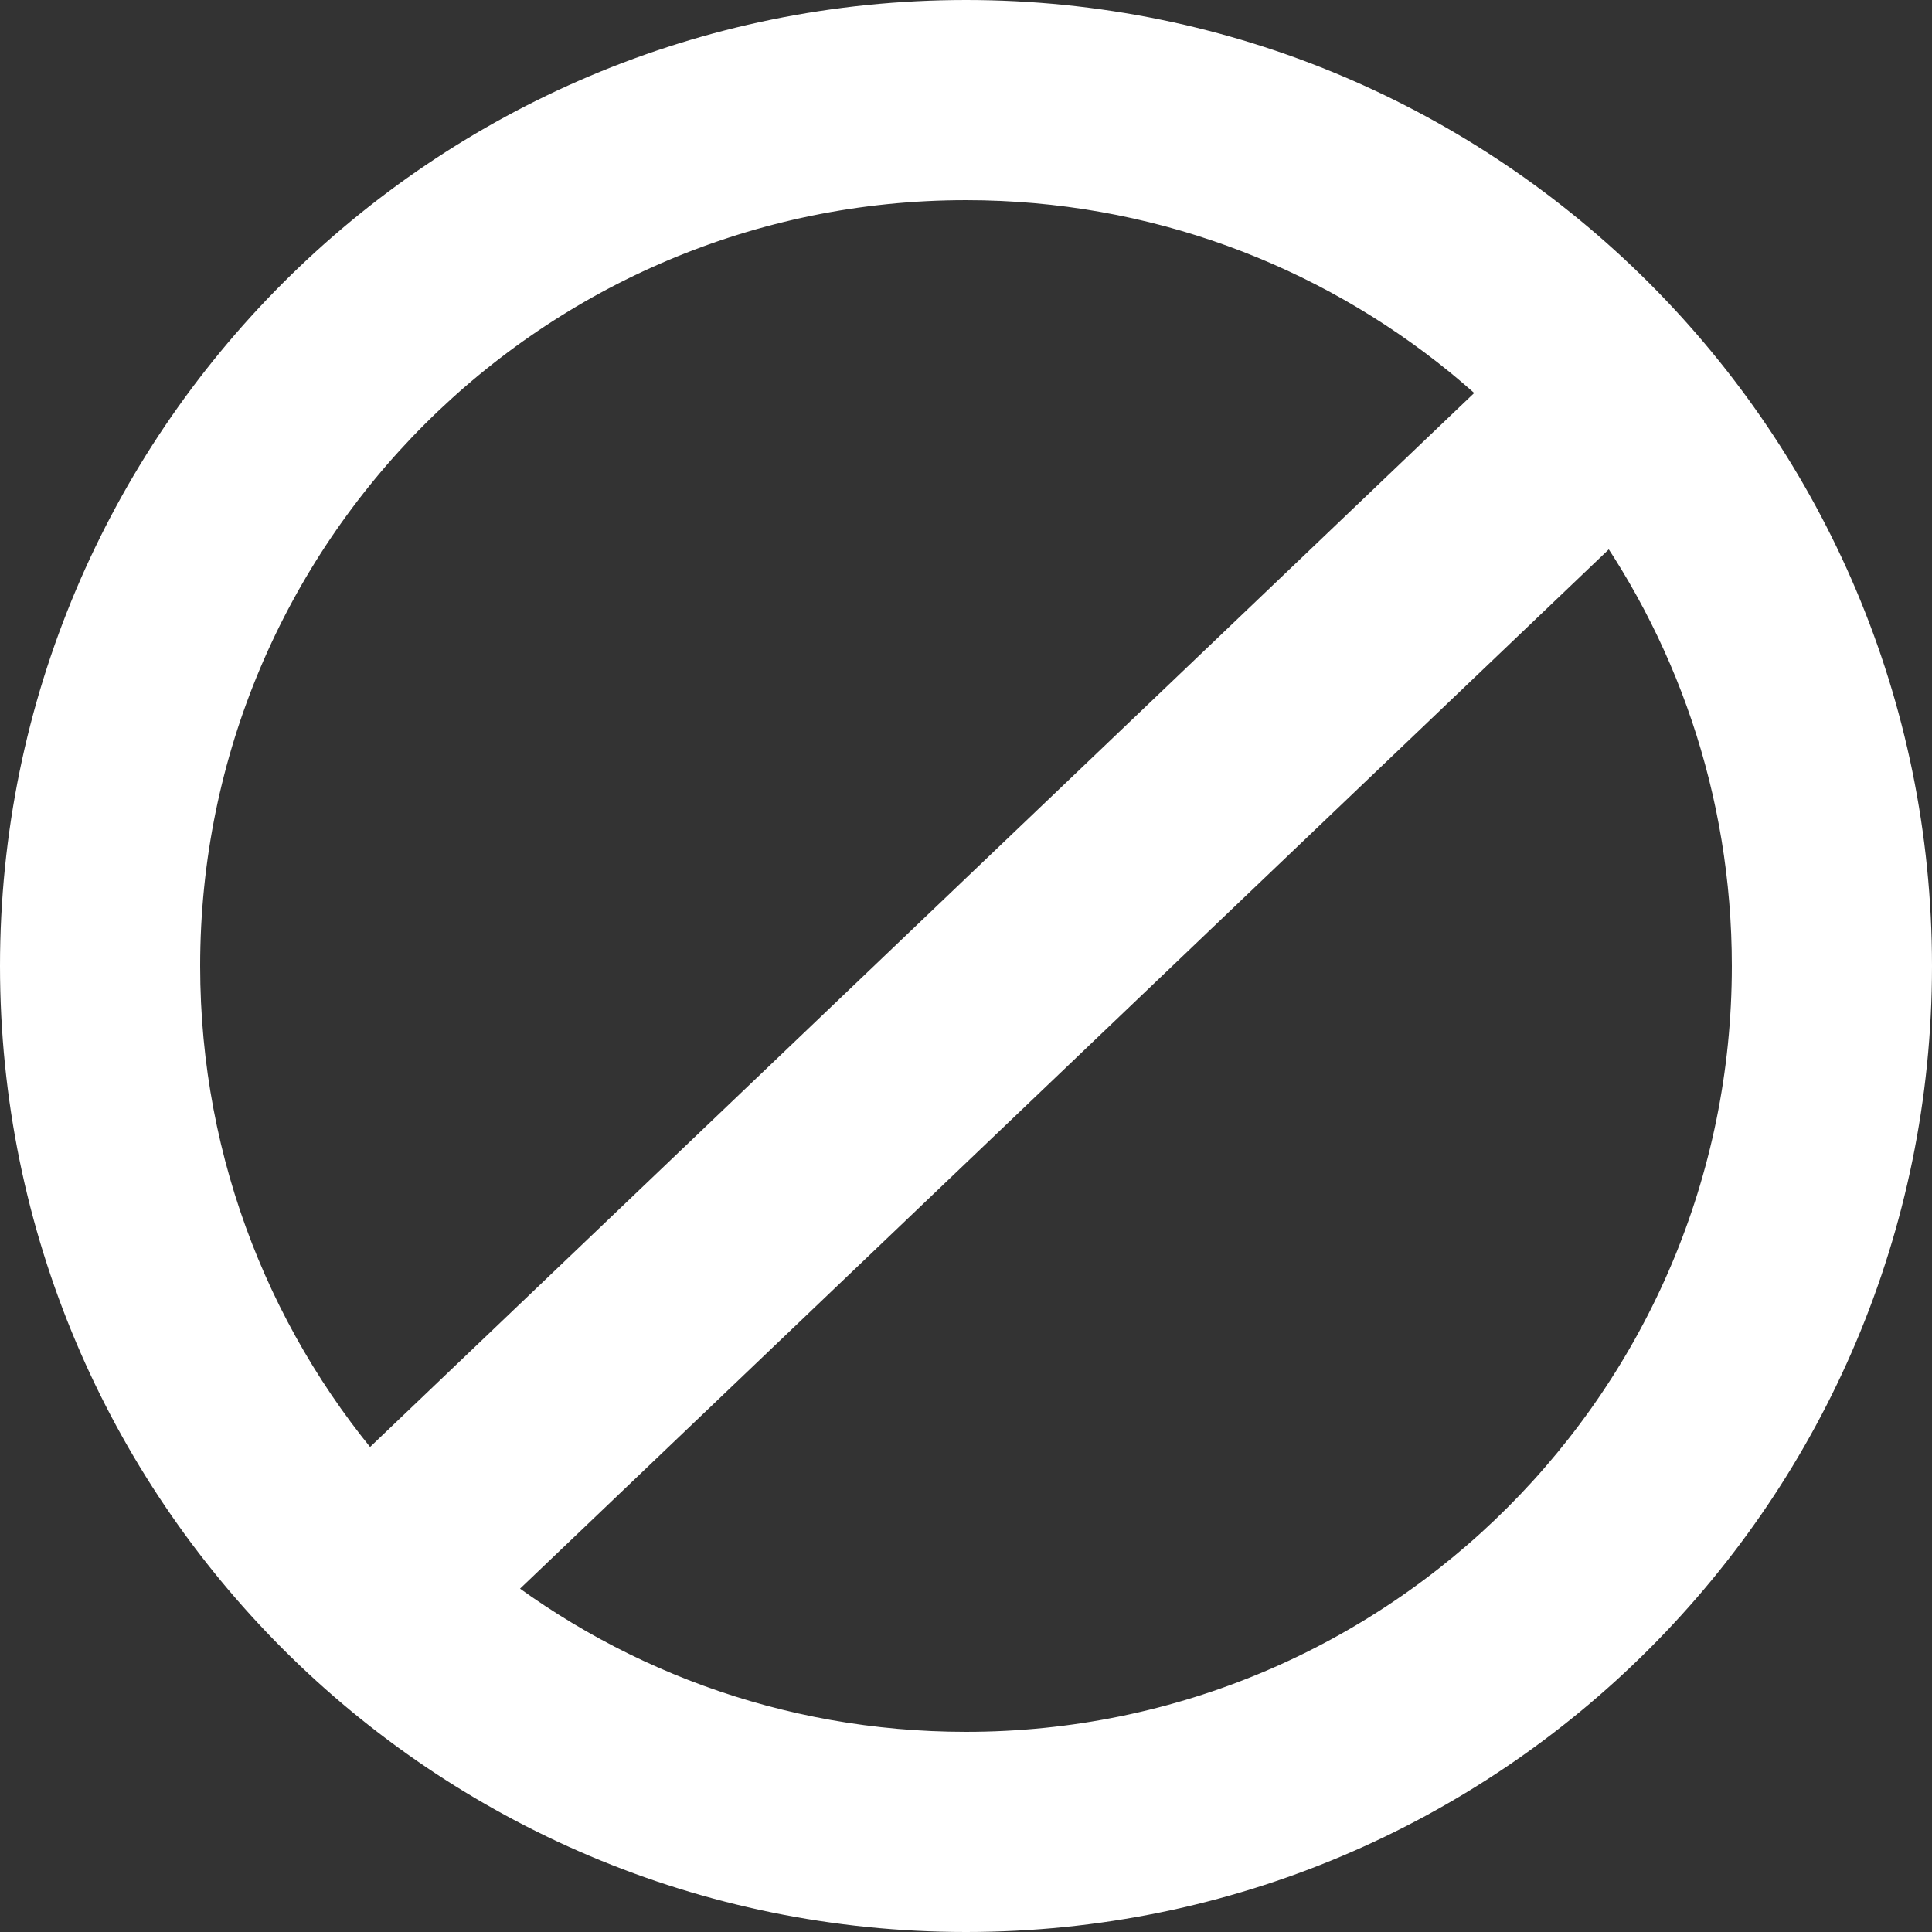 <?xml version="1.0" encoding="utf-8"?>
<!-- Generator: Adobe Illustrator 24.2.0, SVG Export Plug-In . SVG Version: 6.00 Build 0)  -->
<svg version="1.1" id="Layer_1" fill="#fff" height="1000" width="1000"  xmlns="http://www.w3.org/2000/svg" xmlns:xlink="http://www.w3.org/1999/xlink" x="0px" y="0px"
	 viewBox="0 0 1027 1027" style="enable-background:new 0 0 1027 1027;" xml:space="preserve">
<rect x="0" y="0" width="1027" height="1027" fill="#333333" stroke="none"/>
<style type="text/css">
	.st0{stroke:#fff;stroke-width:47;stroke-miterlimit:10;}
</style>
<g>
	<path class="st0" d="M513.5,23.5c-270.6,0-490,219.4-490,490s219.4,490,490,490s490-219.4,490-490S784.1,23.5,513.5,23.5z
		 M82.9,513.5c0-237.8,192.8-430.6,430.6-430.6c103.2,0,197.9,36.3,272.1,96.8c11.2,9.2,22,18.9,32.2,29.1L195,803.3
		c-1.1-1.2-2.1-2.4-3.2-3.6C124.1,723.7,82.9,623.4,82.9,513.5z M513.5,944.1c-103.7,0-198.8-36.6-273.1-97.7l618.4-590.3
		c53.6,71.8,85.3,160.9,85.3,257.4C944.1,751.3,751.3,944.1,513.5,944.1z"/>
</g>
</svg>
